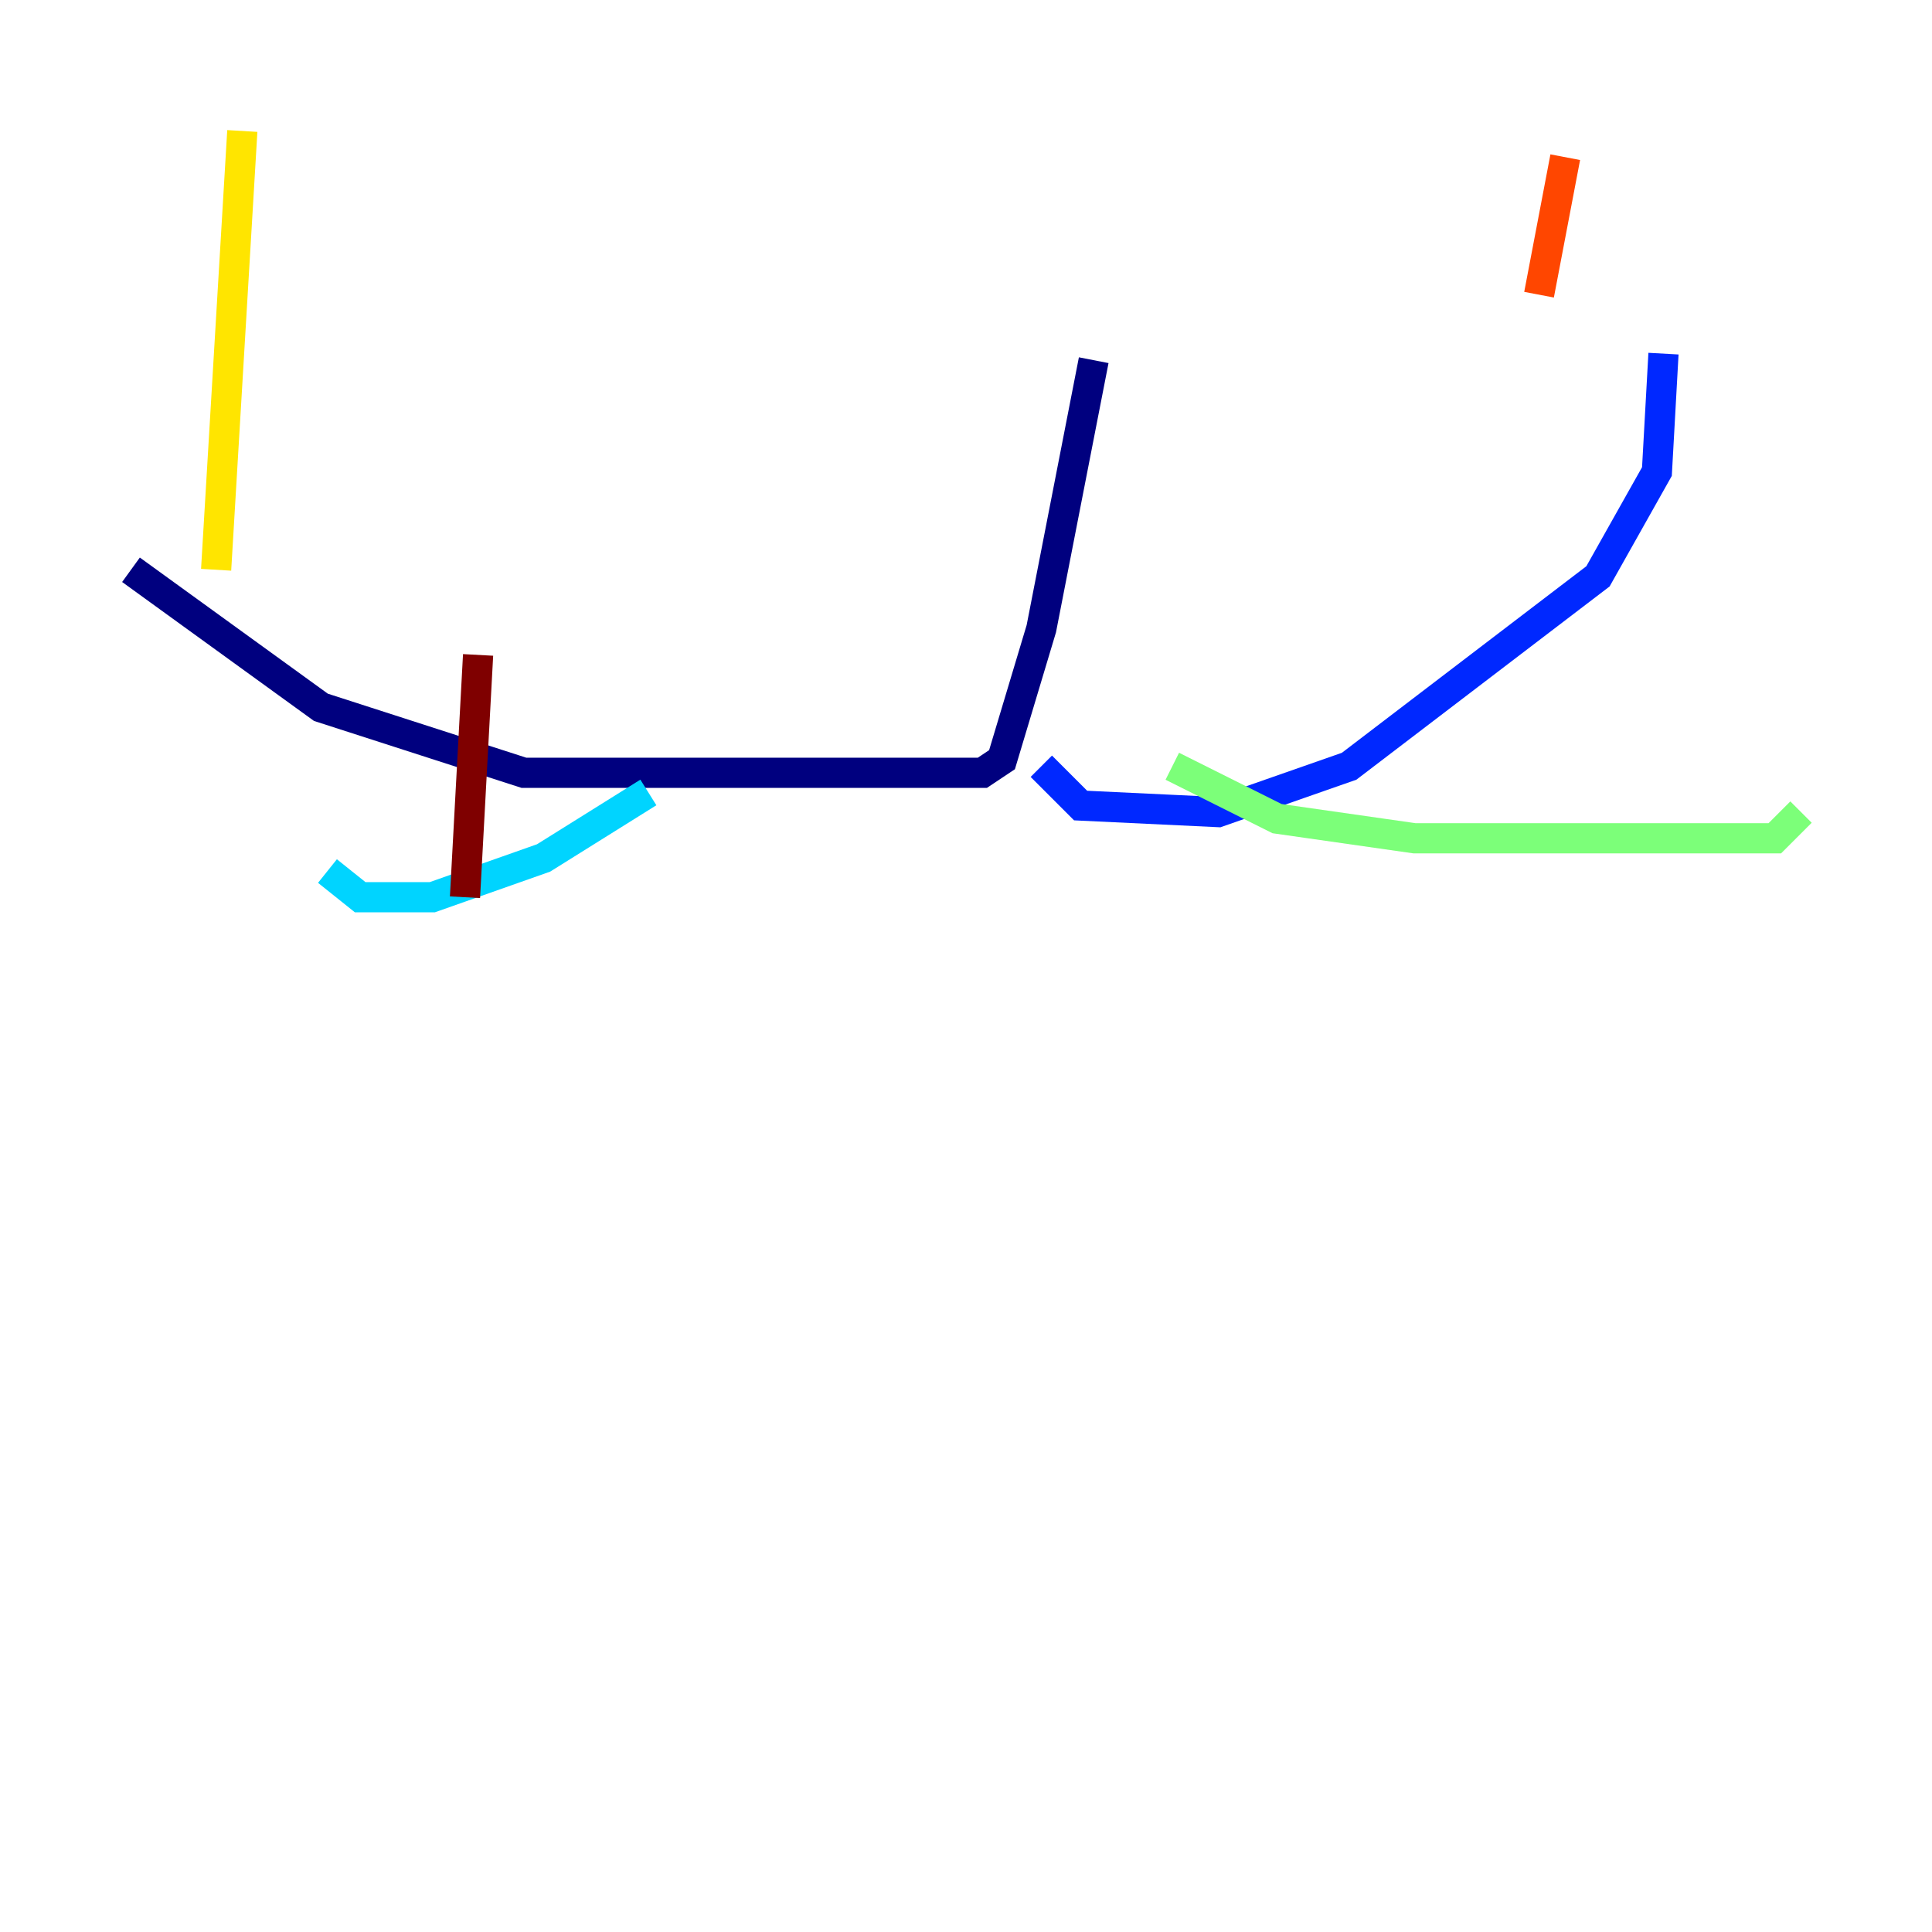 <?xml version="1.0" encoding="utf-8" ?>
<svg baseProfile="tiny" height="128" version="1.2" viewBox="0,0,128,128" width="128" xmlns="http://www.w3.org/2000/svg" xmlns:ev="http://www.w3.org/2001/xml-events" xmlns:xlink="http://www.w3.org/1999/xlink"><defs /><polyline fill="none" points="72.461,23.864 68.99,41.654 66.386,50.332 65.085,51.2 34.712,51.2 21.261,46.861 8.678,37.749" stroke="#00007f" stroke-width="2" /><polyline fill="none" points="68.99,50.766 71.593,53.37 80.705,53.803 89.383,50.766 105.871,38.183 109.776,31.241 110.21,23.43" stroke="#0028ff" stroke-width="2" /><polyline fill="none" points="42.956,52.502 36.014,56.841 28.637,59.444 23.864,59.444 21.695,57.709" stroke="#00d4ff" stroke-width="2" /><polyline fill="none" points="77.668,50.766 84.61,54.237 93.722,55.539 117.586,55.539 119.322,53.803" stroke="#7cff79" stroke-width="2" /><polyline fill="none" points="14.319,37.749 16.054,8.678" stroke="#ffe500" stroke-width="2" /><polyline fill="none" points="101.966,19.525 103.702,10.414" stroke="#ff4600" stroke-width="2" /><polyline fill="none" points="30.807,59.444 31.675,43.39" stroke="#7f0000" stroke-width="2" /></svg>